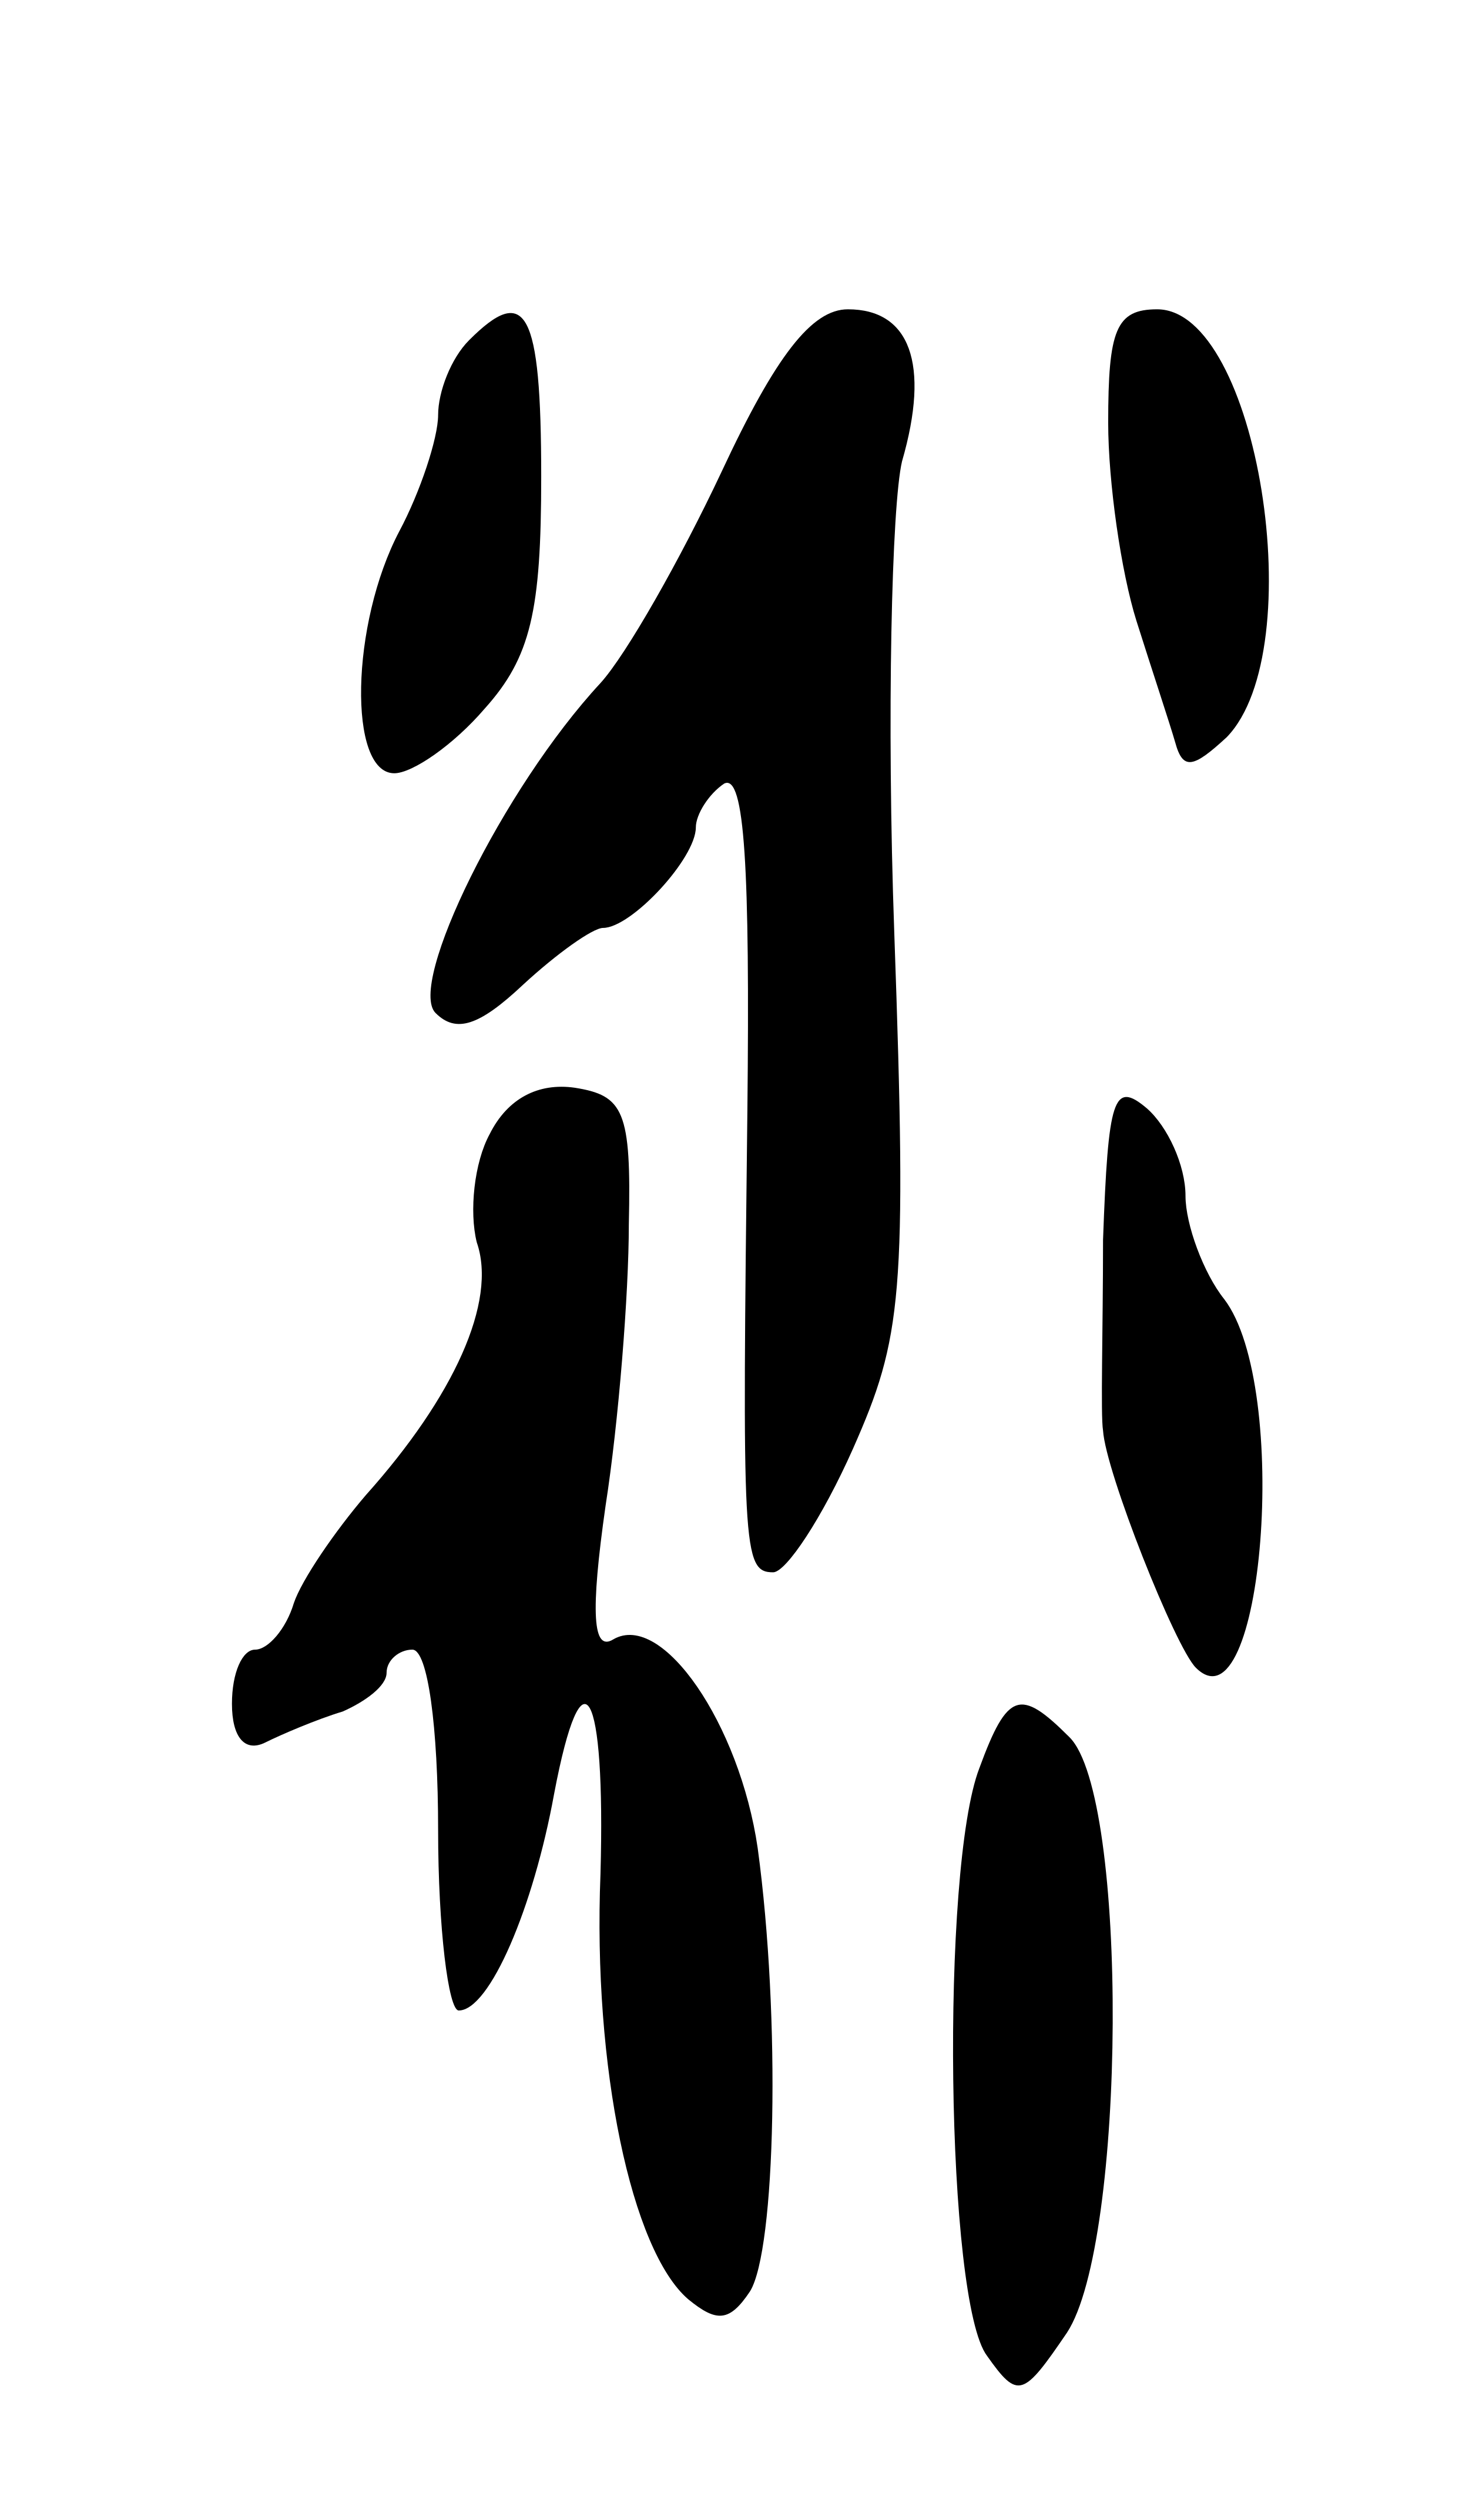 <svg version="1.0" xmlns="http://www.w3.org/2000/svg"
 width="57pt" height="97pt" viewBox="0 0 57 97"
 preserveAspectRatio="xMidYMid meet">
<g transform="translate(0,97) scale(0.1,-0.1)"
fill="#000000" stroke="none">
<path d="M182 838 c-7 -7 -12 -20 -12 -29 0 -9 -7 -30 -15 -45 -19 -36 -20
-94 -2 -94 7 0 23 11 35 25 18 20 22 38 22 90 0 65 -6 75 -28 53z"/>
<path d="M280 787 c-16 -34 -37 -71 -47 -82 -38 -41 -75 -117 -64 -128 8 -8
17 -5 34 11 13 12 27 22 31 22 11 0 36 27 36 39 0 5 5 13 11 17 8 4 10 -33 9
-127 -2 -170 -2 -179 10 -179 5 0 19 21 31 48 19 43 21 59 16 200 -3 84 -1
166 3 183 11 38 3 59 -21 59 -14 0 -28 -18 -49 -63z"/>
<path d="M430 806 c0 -23 5 -58 11 -77 6 -19 13 -40 15 -47 3 -11 7 -10 20 2
33 34 12 166 -27 166 -16 0 -19 -8 -19 -44z"/>
<path d="M190 530 c-6 -11 -8 -30 -5 -42 8 -23 -9 -60 -43 -98 -12 -14 -25
-33 -28 -42 -3 -10 -10 -18 -15 -18 -5 0 -9 -9 -9 -21 0 -13 5 -19 13 -15 6 3
20 9 30 12 9 4 17 10 17 15 0 5 5 9 10 9 6 0 10 -30 10 -70 0 -38 4 -70 8 -70
12 0 29 40 37 84 11 58 20 41 18 -31 -3 -75 12 -146 34 -165 11 -9 16 -9 24 3
10 16 12 106 3 172 -7 48 -37 92 -56 81 -8 -5 -9 10 -3 52 5 32 9 82 9 109 1
44 -2 50 -21 53 -14 2 -26 -4 -33 -18z"/>
<path d="M428 489 c0 -35 -1 -68 0 -74 1 -16 28 -84 36 -92 26 -26 37 109 11
143 -8 10 -15 29 -15 40 0 12 -7 27 -15 34 -13 11 -15 4 -17 -51z"/>
<path d="M380 284 c-15 -39 -13 -207 3 -228 12 -17 14 -16 31 9 23 35 24 208
1 231 -19 19 -24 18 -35 -12z"/>
</g>
</svg>
